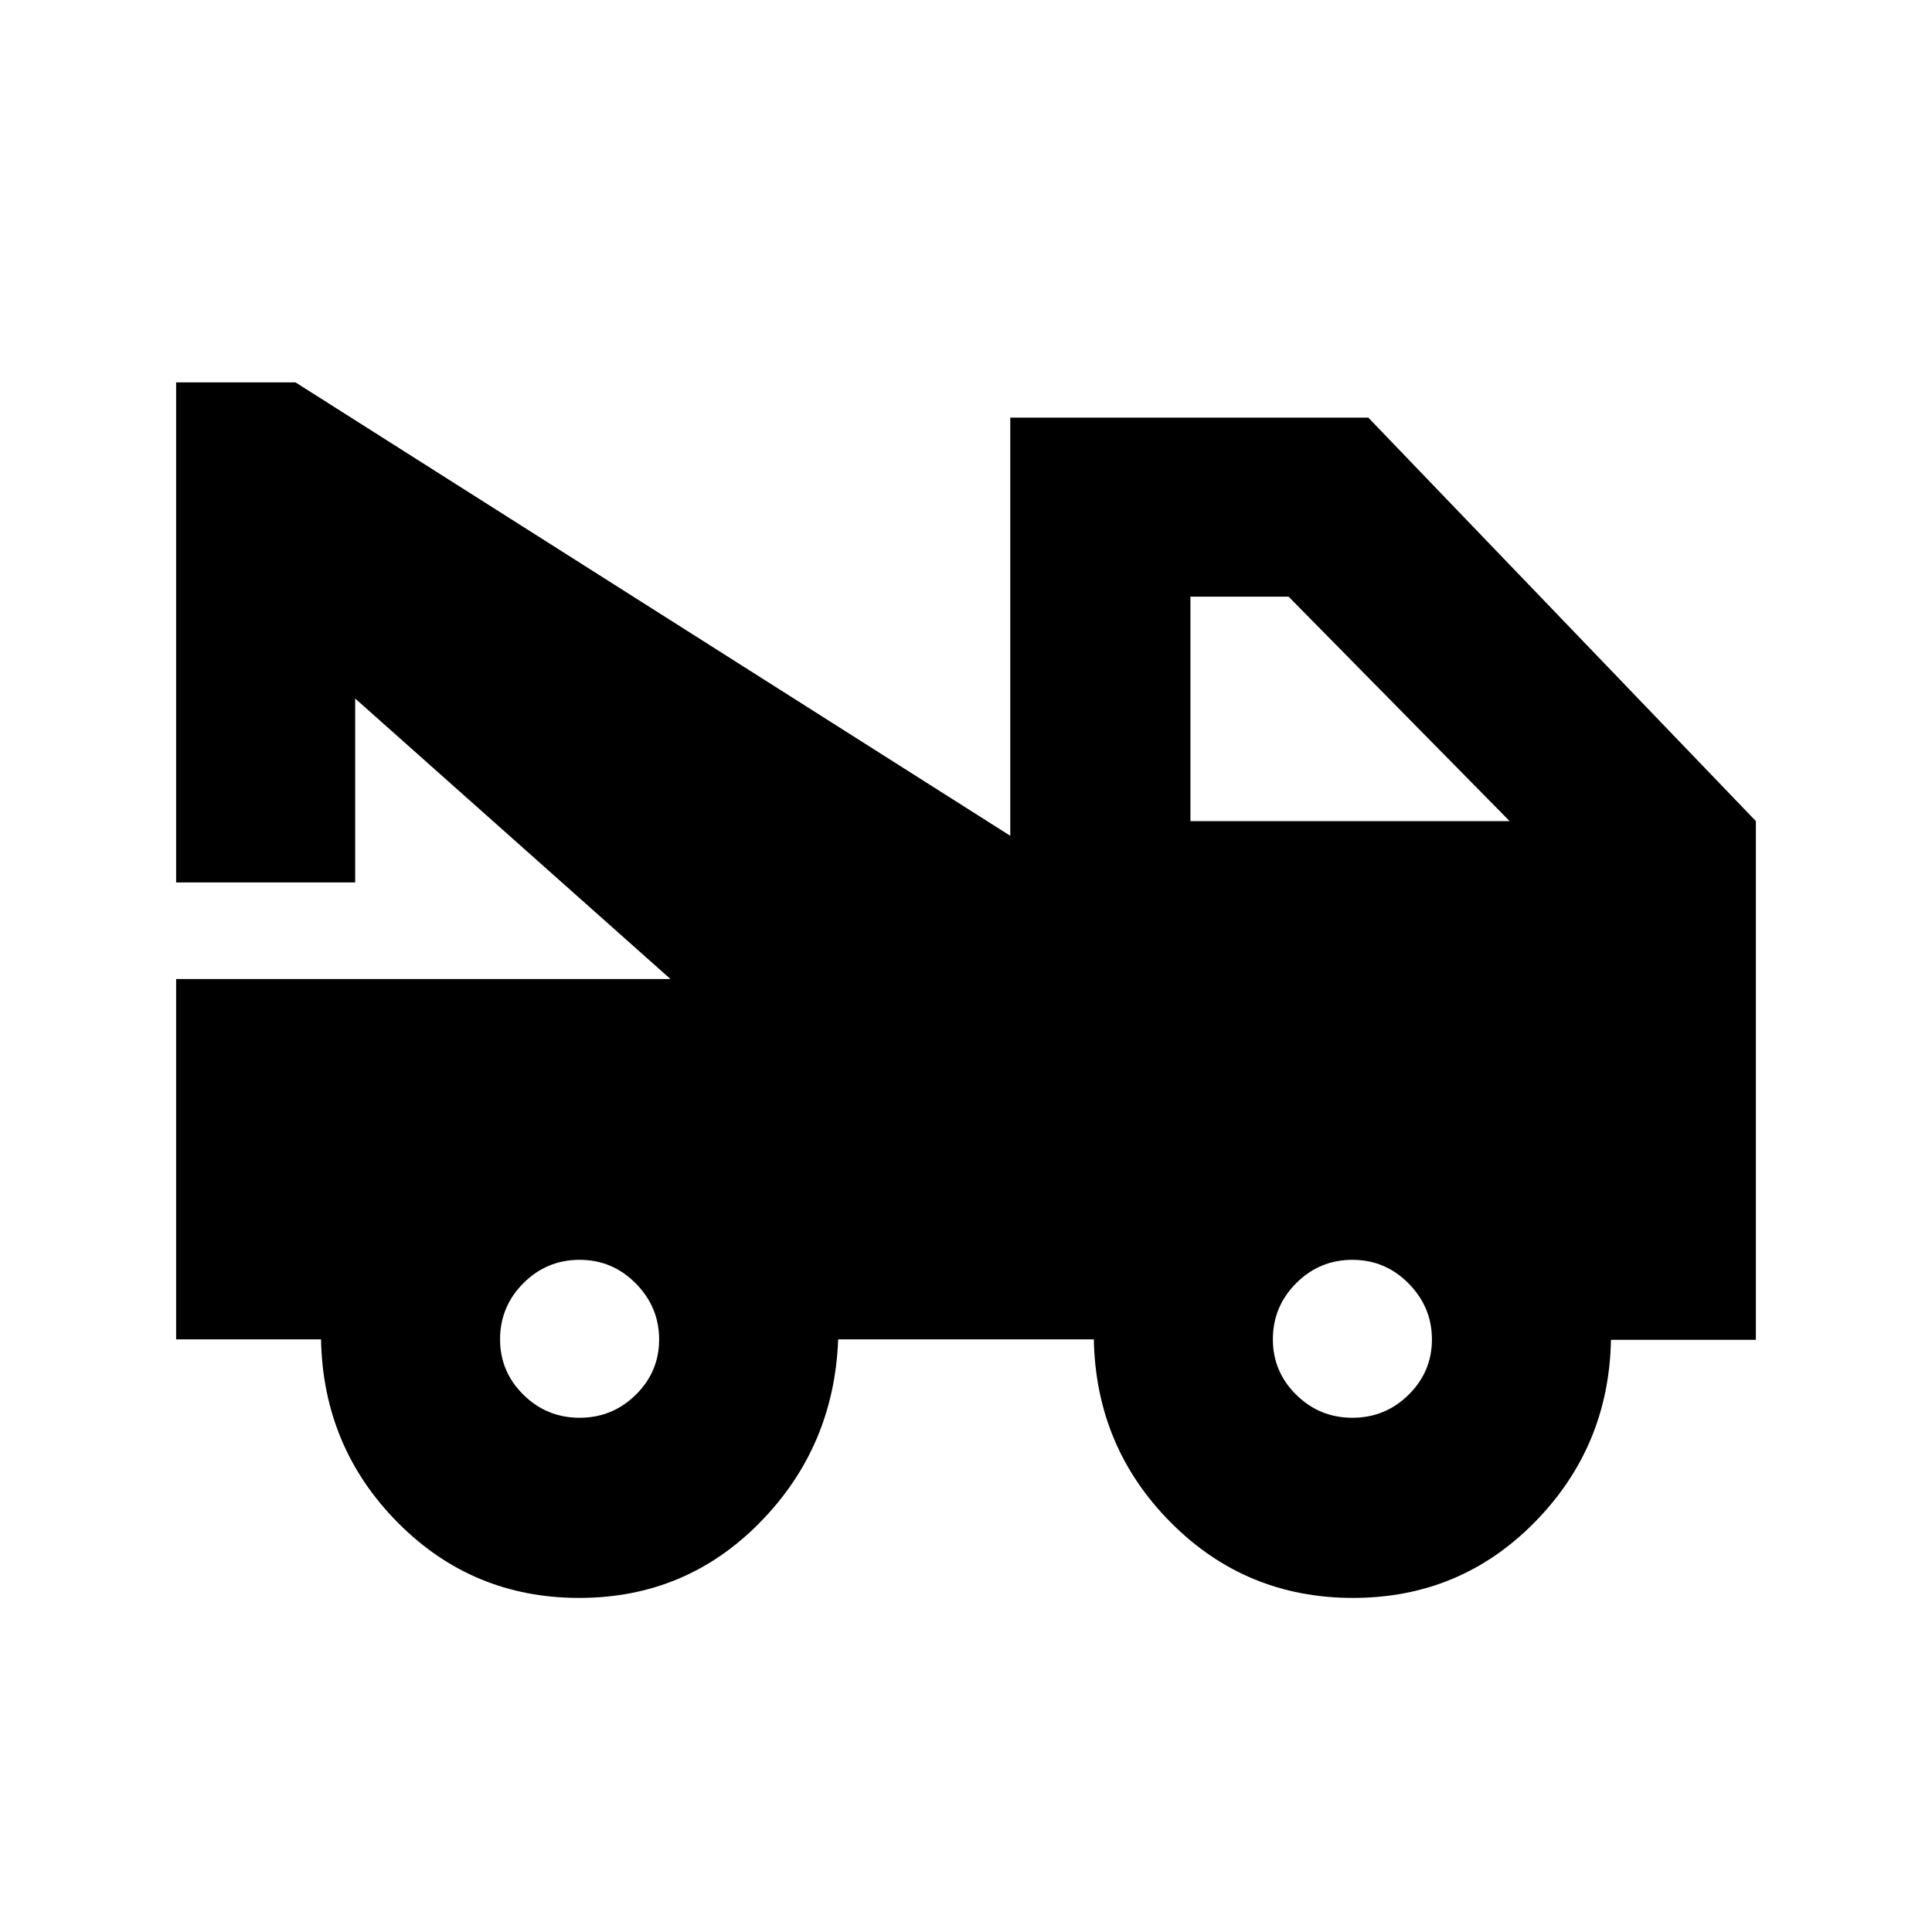 <svg xmlns="http://www.w3.org/2000/svg" height="20" viewBox="0 -960 960 960" width="20"><path d="M87.52-294.48v-179.04h245.65L176.48-612.91v91.39H87.52V-770h59.31L502-544.7v-207.78h177.91L872.48-552v257.75h-72q-1 53.16-37.97 90.71Q725.54-166 672.28-166q-53.25 0-90.51-37.47-37.25-37.47-38.25-91.01H416.48q-2 53.39-38.82 90.94Q340.83-166 287.78-166t-90.15-37.47q-37.11-37.47-38.11-91.01h-72ZM288-255.52q16.33 0 27.92-11.43 11.6-11.43 11.6-27.5t-11.6-27.81Q304.33-334 288-334q-16.33 0-27.92 11.6-11.6 11.6-11.6 27.92 0 16.08 11.6 27.52 11.59 11.44 27.92 11.44Zm384 0q16.33 0 27.92-11.43 11.6-11.43 11.6-27.5t-11.6-27.81Q688.33-334 672-334q-16.33 0-27.92 11.6-11.6 11.6-11.6 27.92 0 16.08 11.6 27.52 11.59 11.44 27.92 11.44ZM591.52-552h158.61L640.3-663.52h-48.78V-552Z"/></svg>